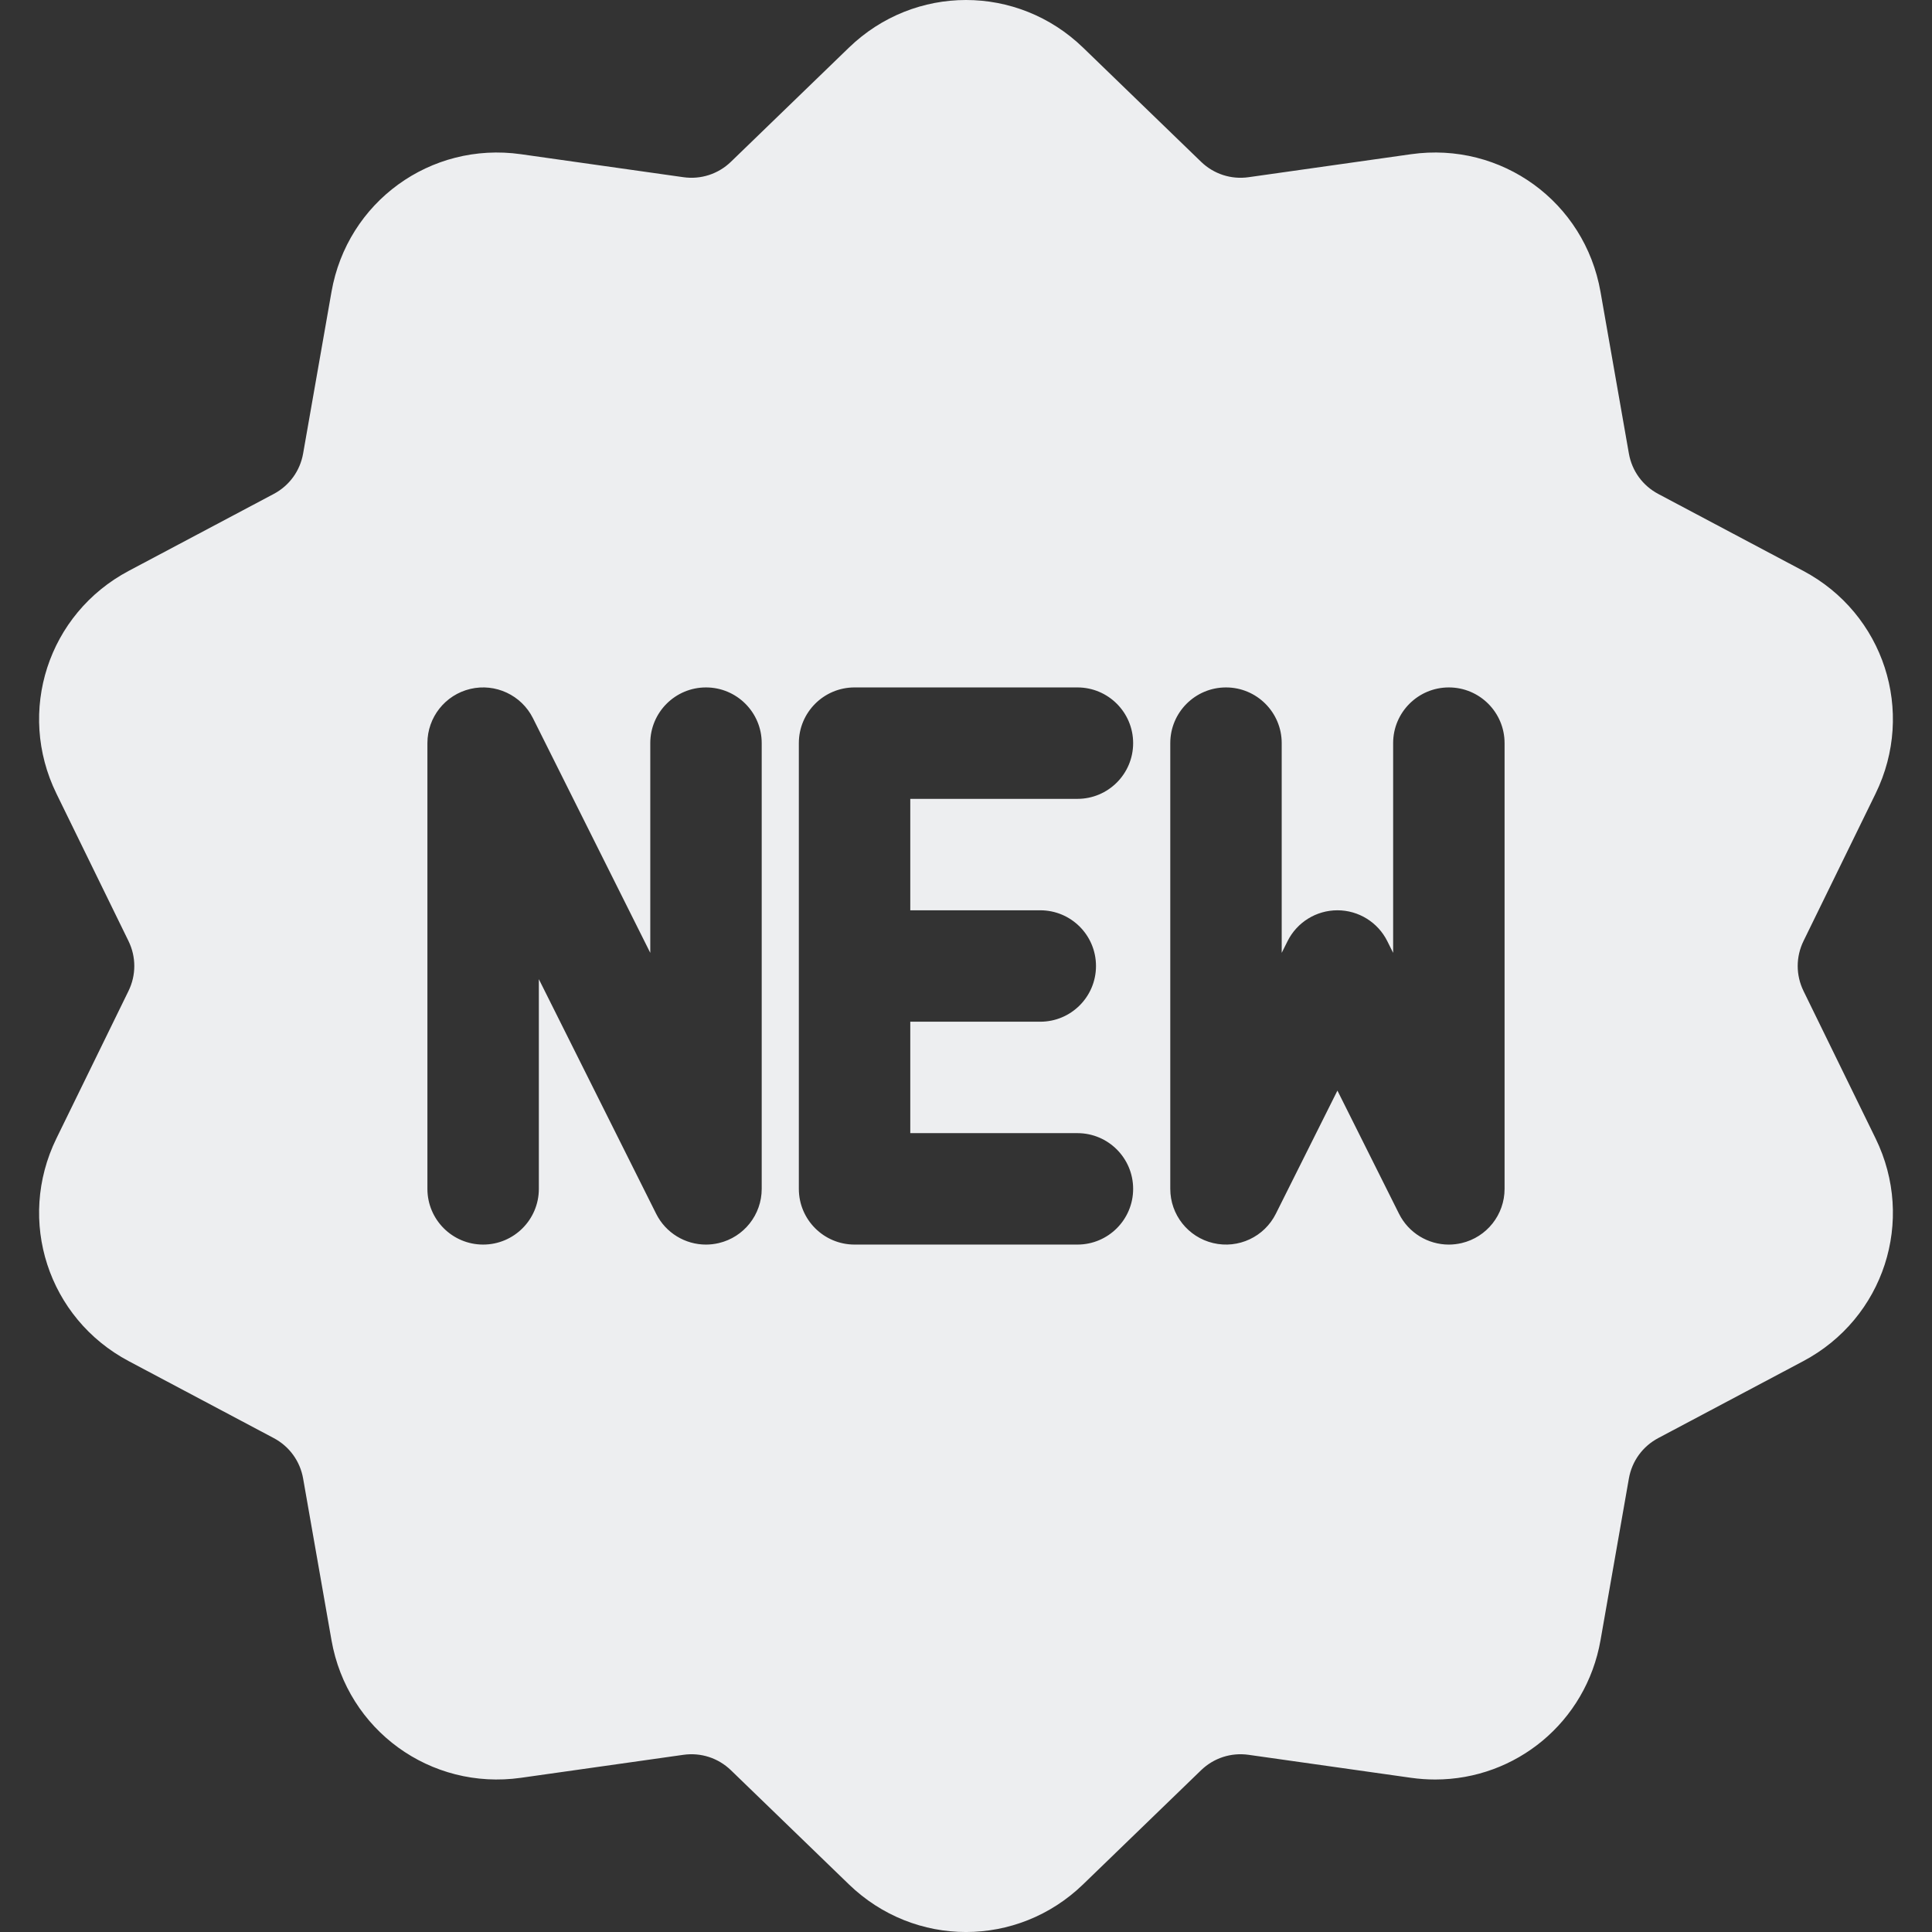 <svg width="127" height="127" viewBox="0 0 127 127" fill="none" xmlns="http://www.w3.org/2000/svg">
<rect x="0" y="0" width="127" height="127" fill="#333333" stroke="none"/>
<g clip-path="url(#clip0)">
<path d="M123.292 74.835L118.555 65.145C118.044 64.1 118.044 62.901 118.555 61.855L123.292 52.166C125.929 46.77 123.839 40.34 118.535 37.525L109.007 32.47C107.98 31.925 107.275 30.955 107.074 29.809L105.21 19.186C104.173 13.27 98.701 9.297 92.756 10.137L82.077 11.648C80.925 11.812 79.785 11.44 78.949 10.631L71.197 3.132C66.881 -1.044 60.119 -1.044 55.803 3.132L48.051 10.631C47.215 11.44 46.075 11.811 44.923 11.648L34.243 10.137C28.299 9.298 22.827 13.271 21.79 19.186L19.926 29.809C19.725 30.955 19.02 31.925 17.993 32.47L8.465 37.525C3.16 40.34 1.071 46.771 3.708 52.166L8.445 61.855C8.956 62.901 8.956 64.1 8.445 65.145L3.708 74.835C1.071 80.231 3.161 86.661 8.465 89.476L17.992 94.531C19.02 95.076 19.725 96.046 19.926 97.192L21.79 107.816C22.827 113.731 28.299 117.703 34.243 116.864L44.923 115.353C46.075 115.19 47.215 115.561 48.051 116.37L55.803 123.869C57.962 125.957 60.73 127.001 63.5 127.001C66.269 127 69.039 125.957 71.197 123.869L78.949 116.37C79.785 115.561 80.925 115.19 82.077 115.353L92.756 116.864C93.29 116.939 93.819 116.976 94.343 116.976C99.648 116.976 104.266 113.199 105.211 107.816L107.074 97.192C107.275 96.046 107.98 95.076 109.007 94.531L118.535 89.476C123.84 86.661 125.929 80.23 123.292 74.835ZM50.071 78.15C50.071 79.848 48.903 81.324 47.25 81.714C46.969 81.78 46.686 81.812 46.407 81.813C45.044 81.813 43.763 81.049 43.132 79.787L35.421 64.365V78.15C35.421 80.172 33.781 81.812 31.759 81.812C29.736 81.812 28.096 80.172 28.096 78.15V48.85C28.096 47.152 29.264 45.676 30.917 45.286C32.57 44.895 34.275 45.694 35.035 47.213L42.746 62.636V48.85C42.746 46.828 44.386 45.188 46.408 45.188C48.431 45.188 50.071 46.828 50.071 48.85V78.15ZM68.383 59.838C70.405 59.838 72.045 61.477 72.045 63.5C72.045 65.523 70.405 67.162 68.383 67.162H59.837V74.487H70.824C72.847 74.487 74.487 76.127 74.487 78.15C74.487 80.172 72.847 81.812 70.824 81.812H56.175C54.152 81.812 52.512 80.172 52.512 78.15V48.85C52.512 46.828 54.152 45.188 56.175 45.188H70.824C72.847 45.188 74.487 46.828 74.487 48.85C74.487 50.873 72.847 52.513 70.824 52.513H59.837V59.838H68.383ZM98.903 78.15C98.903 79.848 97.735 81.324 96.082 81.714C95.801 81.78 95.518 81.812 95.239 81.813C93.876 81.813 92.595 81.049 91.964 79.787L87.916 71.69L83.867 79.787C83.107 81.307 81.403 82.105 79.749 81.714C78.096 81.324 76.928 79.848 76.928 78.15V48.85C76.928 46.828 78.568 45.188 80.591 45.188C82.613 45.188 84.253 46.828 84.253 48.85V62.636L84.64 61.862C85.26 60.622 86.528 59.838 87.916 59.838C89.303 59.838 90.571 60.622 91.192 61.862L91.578 62.636V48.85C91.578 46.828 93.218 45.188 95.24 45.188C97.263 45.188 98.903 46.828 98.903 48.85V78.15Z" fill="#EDEEF0"/>
</g>
<defs>
<clipPath id="clip0">
<rect width="127" height="127" fill="white"/>
</clipPath>
</defs>
</svg>
